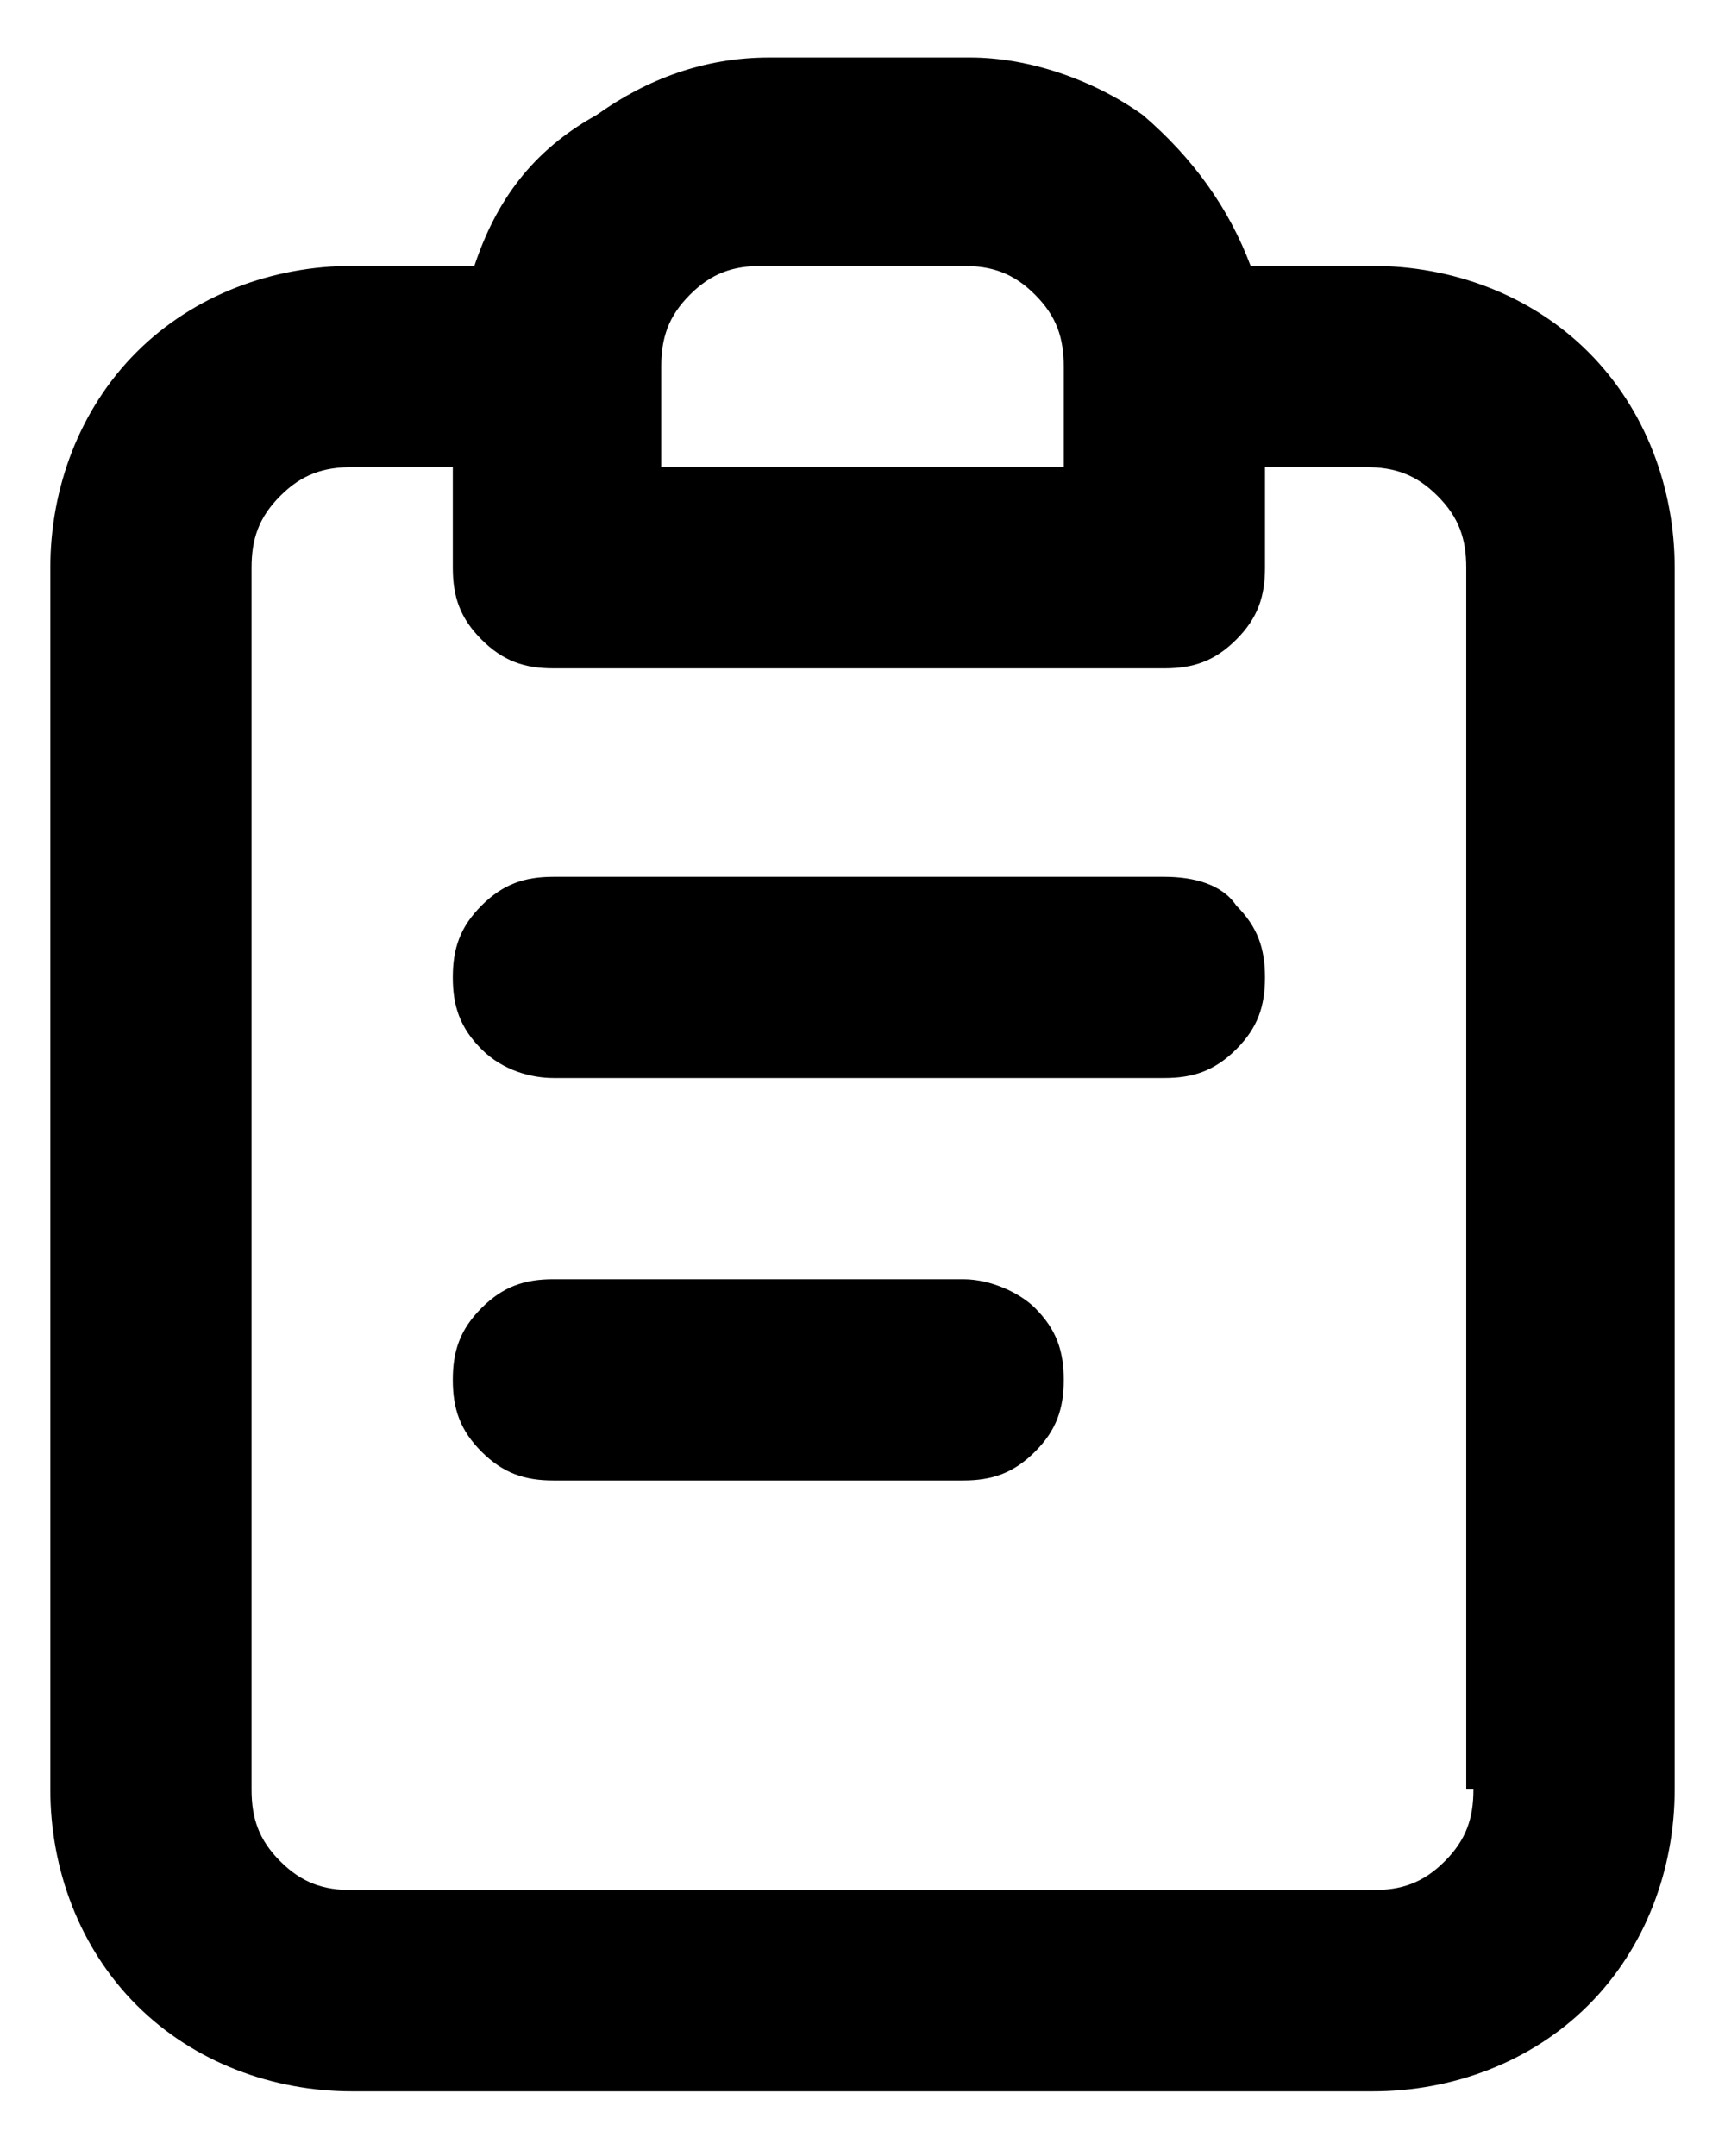 <?xml version="1.0" encoding="utf-8"?>
<!-- Generator: Adobe Illustrator 24.0.0, SVG Export Plug-In . SVG Version: 6.00 Build 0)  -->
<svg version="1.1" id="Layer_1" xmlns="http://www.w3.org/2000/svg" xmlns:xlink="http://www.w3.org/1999/xlink" x="0px" y="0px"
	 viewBox="0 0 24 30" style="enable-background:new 0 0 24 30;" xml:space="preserve">
<path d="M13.4,17.8H7.7c-0.4,0-0.7,0.1-1,0.4c-0.3,0.3-0.4,0.6-0.4,1c0,0.4,0.1,0.7,0.4,1c0.3,0.3,0.6,0.4,1,0.4h5.7
	c0.4,0,0.7-0.1,1-0.4c0.3-0.3,0.4-0.6,0.4-1c0-0.4-0.1-0.7-0.4-1C14.2,18,13.8,17.8,13.4,17.8z M19.1,3.7h-1.7
	c-0.3-0.8-0.8-1.5-1.5-2.1c-0.7-0.5-1.6-0.8-2.4-0.8h-2.8c-0.9,0-1.7,0.3-2.4,0.8C7.4,2.1,6.9,2.8,6.6,3.7H4.9c-1.1,0-2.2,0.4-3,1.2
	s-1.2,1.9-1.2,3v17c0,1.1,0.4,2.2,1.2,3c0.8,0.8,1.9,1.2,3,1.2h14.2c1.1,0,2.2-0.4,3-1.2c0.8-0.8,1.2-1.9,1.2-3v-17
	c0-1.1-0.4-2.2-1.2-3C21.3,4.1,20.2,3.7,19.1,3.7z M9.2,5.1c0-0.4,0.1-0.7,0.4-1c0.3-0.3,0.6-0.4,1-0.4h2.8c0.4,0,0.7,0.1,1,0.4
	c0.3,0.3,0.4,0.6,0.4,1v1.4H9.2V5.1z M20.5,24.9c0,0.4-0.1,0.7-0.4,1c-0.3,0.3-0.6,0.4-1,0.4H4.9c-0.4,0-0.7-0.1-1-0.4
	c-0.3-0.3-0.4-0.6-0.4-1v-17c0-0.4,0.1-0.7,0.4-1c0.3-0.3,0.6-0.4,1-0.4h1.4v1.4c0,0.4,0.1,0.7,0.4,1c0.3,0.3,0.6,0.4,1,0.4h8.5
	c0.4,0,0.7-0.1,1-0.4c0.3-0.3,0.4-0.6,0.4-1V6.5h1.4c0.4,0,0.7,0.1,1,0.4c0.3,0.3,0.4,0.6,0.4,1V24.9z M16.2,12.2H7.7
	c-0.4,0-0.7,0.1-1,0.4c-0.3,0.3-0.4,0.6-0.4,1s0.1,0.7,0.4,1C7,14.9,7.4,15,7.7,15h8.5c0.4,0,0.7-0.1,1-0.4c0.3-0.3,0.4-0.6,0.4-1
	s-0.1-0.7-0.4-1C17,12.3,16.6,12.2,16.2,12.2z"/>
</svg>
